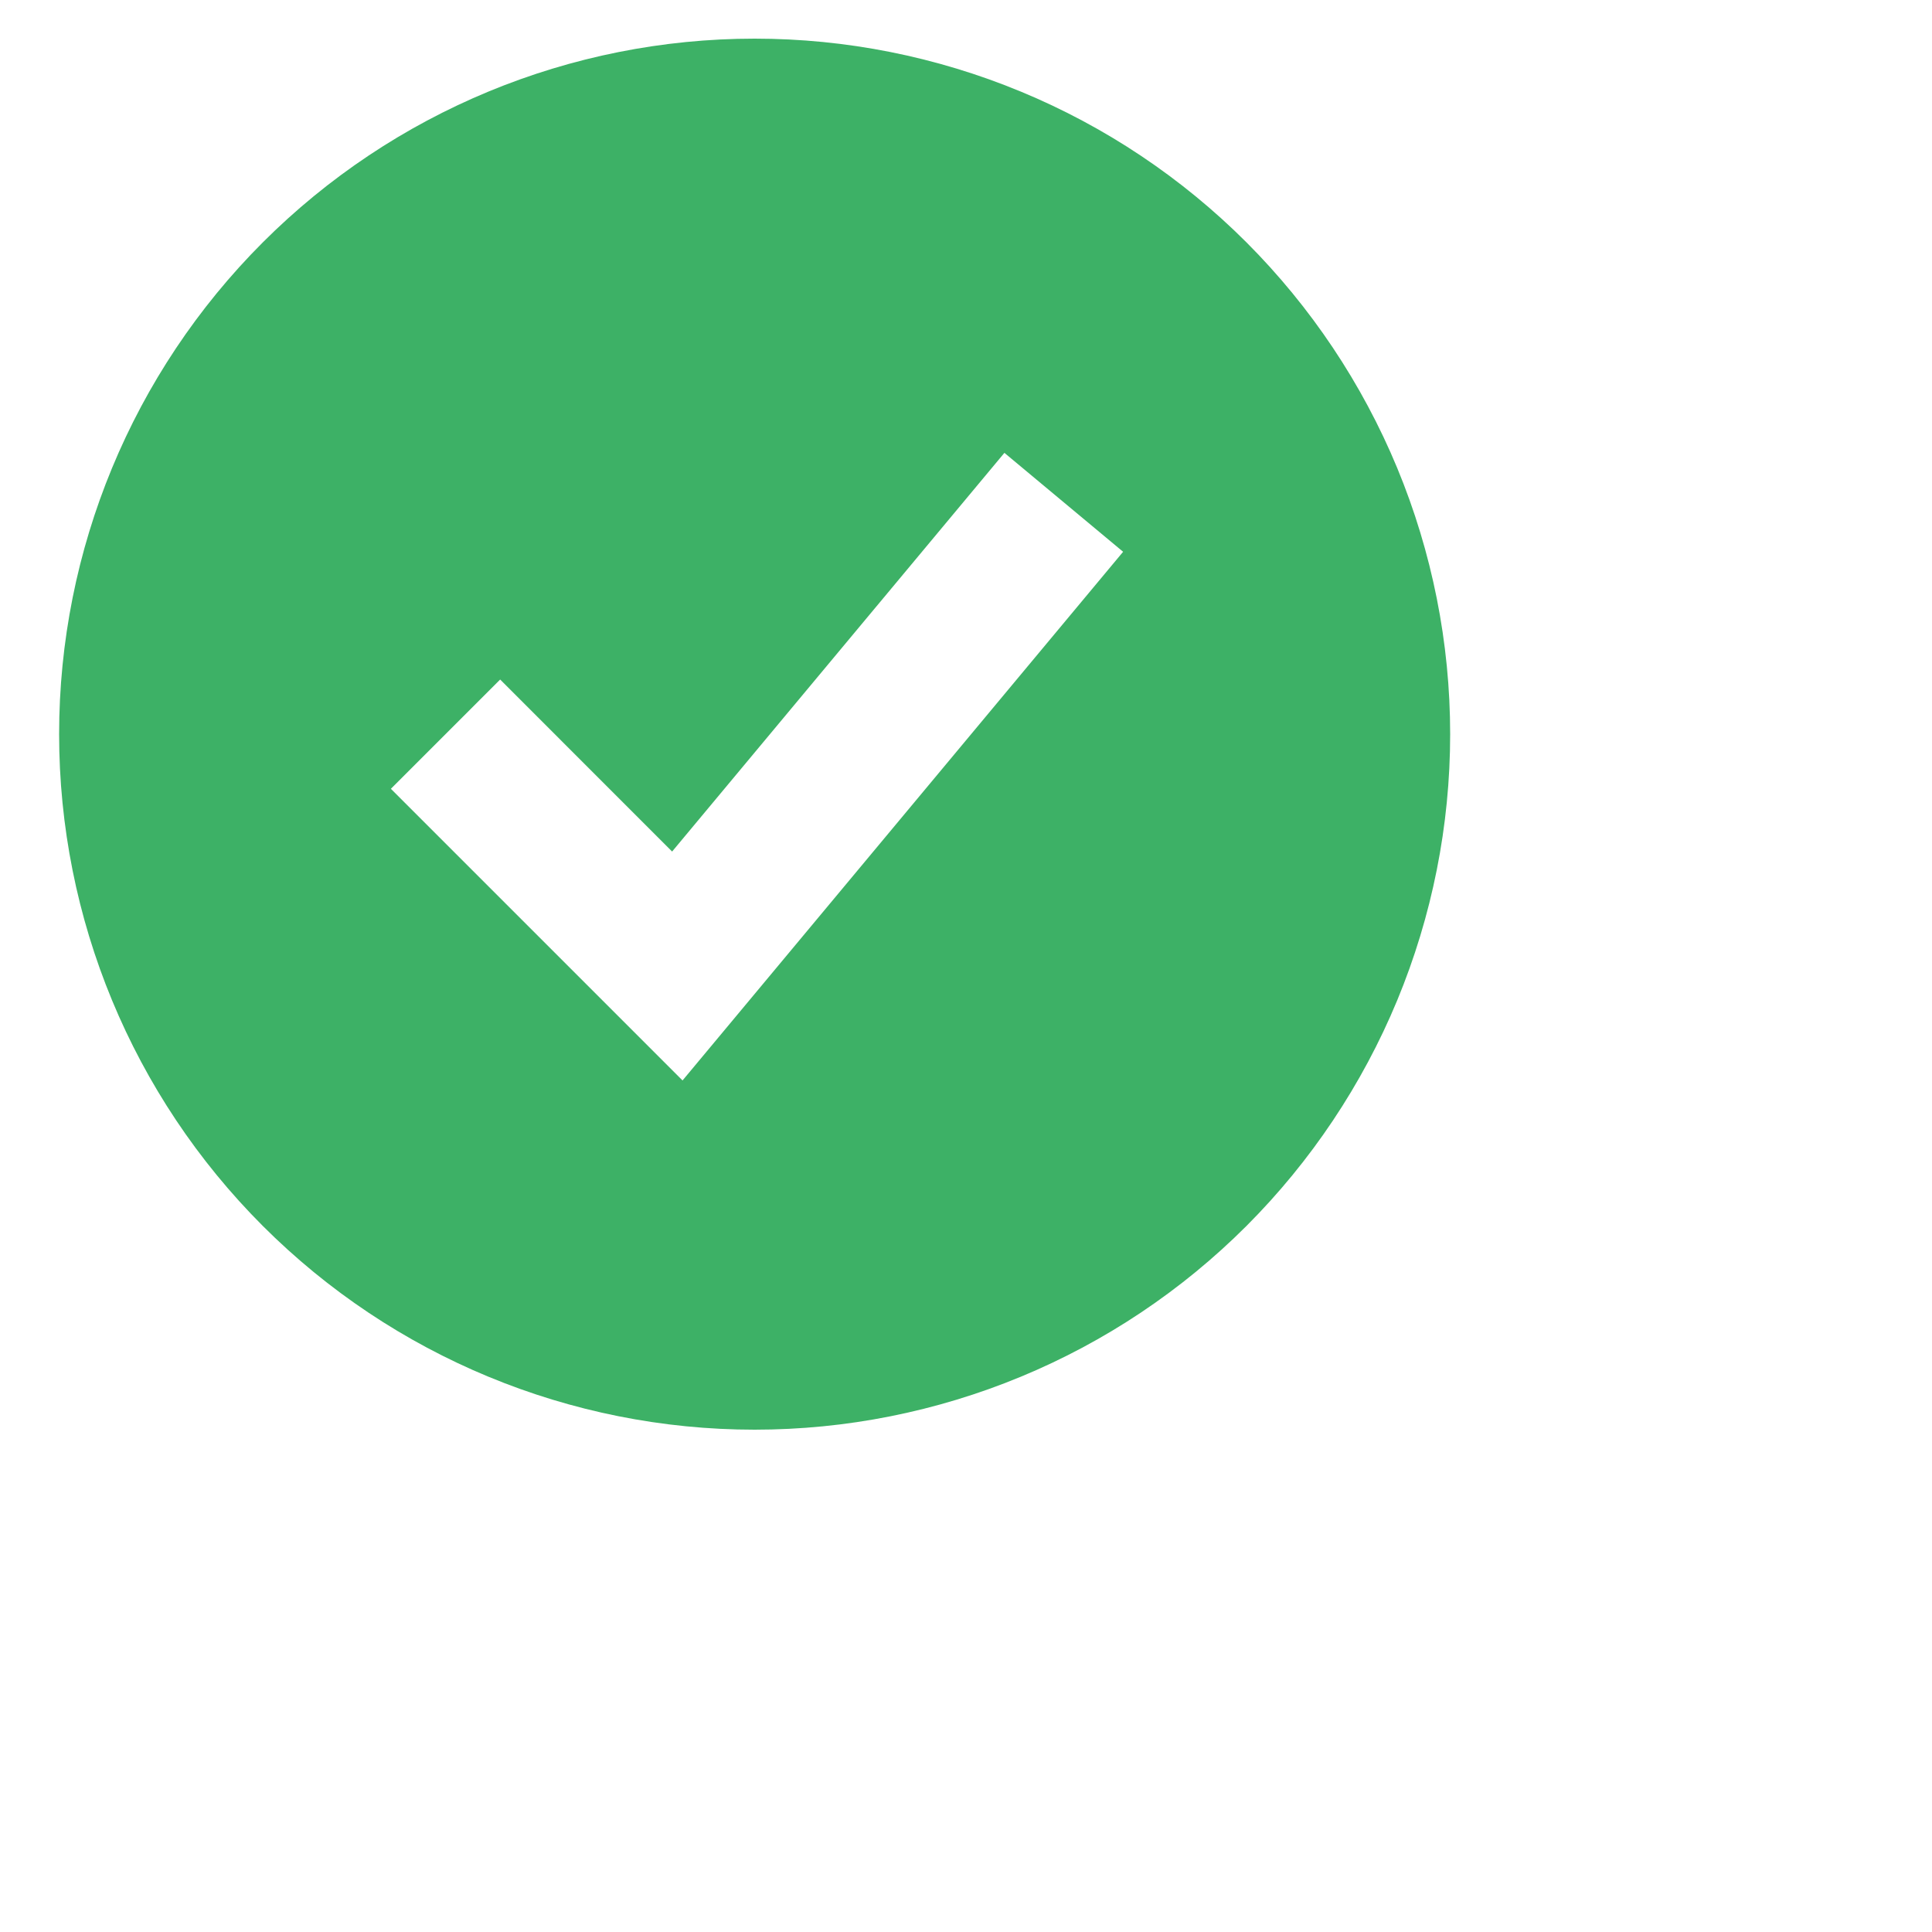 <svg width="25" height="25" viewBox="0 0 25 25" fill="none" xmlns="http://www.w3.org/2000/svg">
<g clip-path="url(#clip0_95_884)">
<path fill-rule="evenodd" clip-rule="evenodd" d="M9.765 18.5C10.947 18.5 12.117 18.267 13.209 17.815C14.301 17.363 15.293 16.7 16.129 15.864C16.964 15.028 17.627 14.036 18.08 12.944C18.532 11.852 18.765 10.682 18.765 9.5C18.765 8.318 18.532 7.148 18.08 6.056C17.627 4.964 16.964 3.972 16.129 3.136C15.293 2.3 14.301 1.637 13.209 1.185C12.117 0.733 10.947 0.5 9.765 0.5C7.378 0.5 5.089 1.448 3.401 3.136C1.713 4.824 0.765 7.113 0.765 9.5C0.765 11.887 1.713 14.176 3.401 15.864C5.089 17.552 7.378 18.5 9.765 18.5ZM9.533 13.14L14.533 7.14L12.997 5.86L8.697 11.019L6.472 8.793L5.058 10.207L8.058 13.207L8.832 13.981L9.533 13.14Z" fill="#3DB166"/>
</g>
<defs>
<clipPath id="clip0_95_884">
<rect width="24" height="24" fill="white" transform="translate(0.765 0.5)"/>
</clipPath>
</defs>
</svg>
